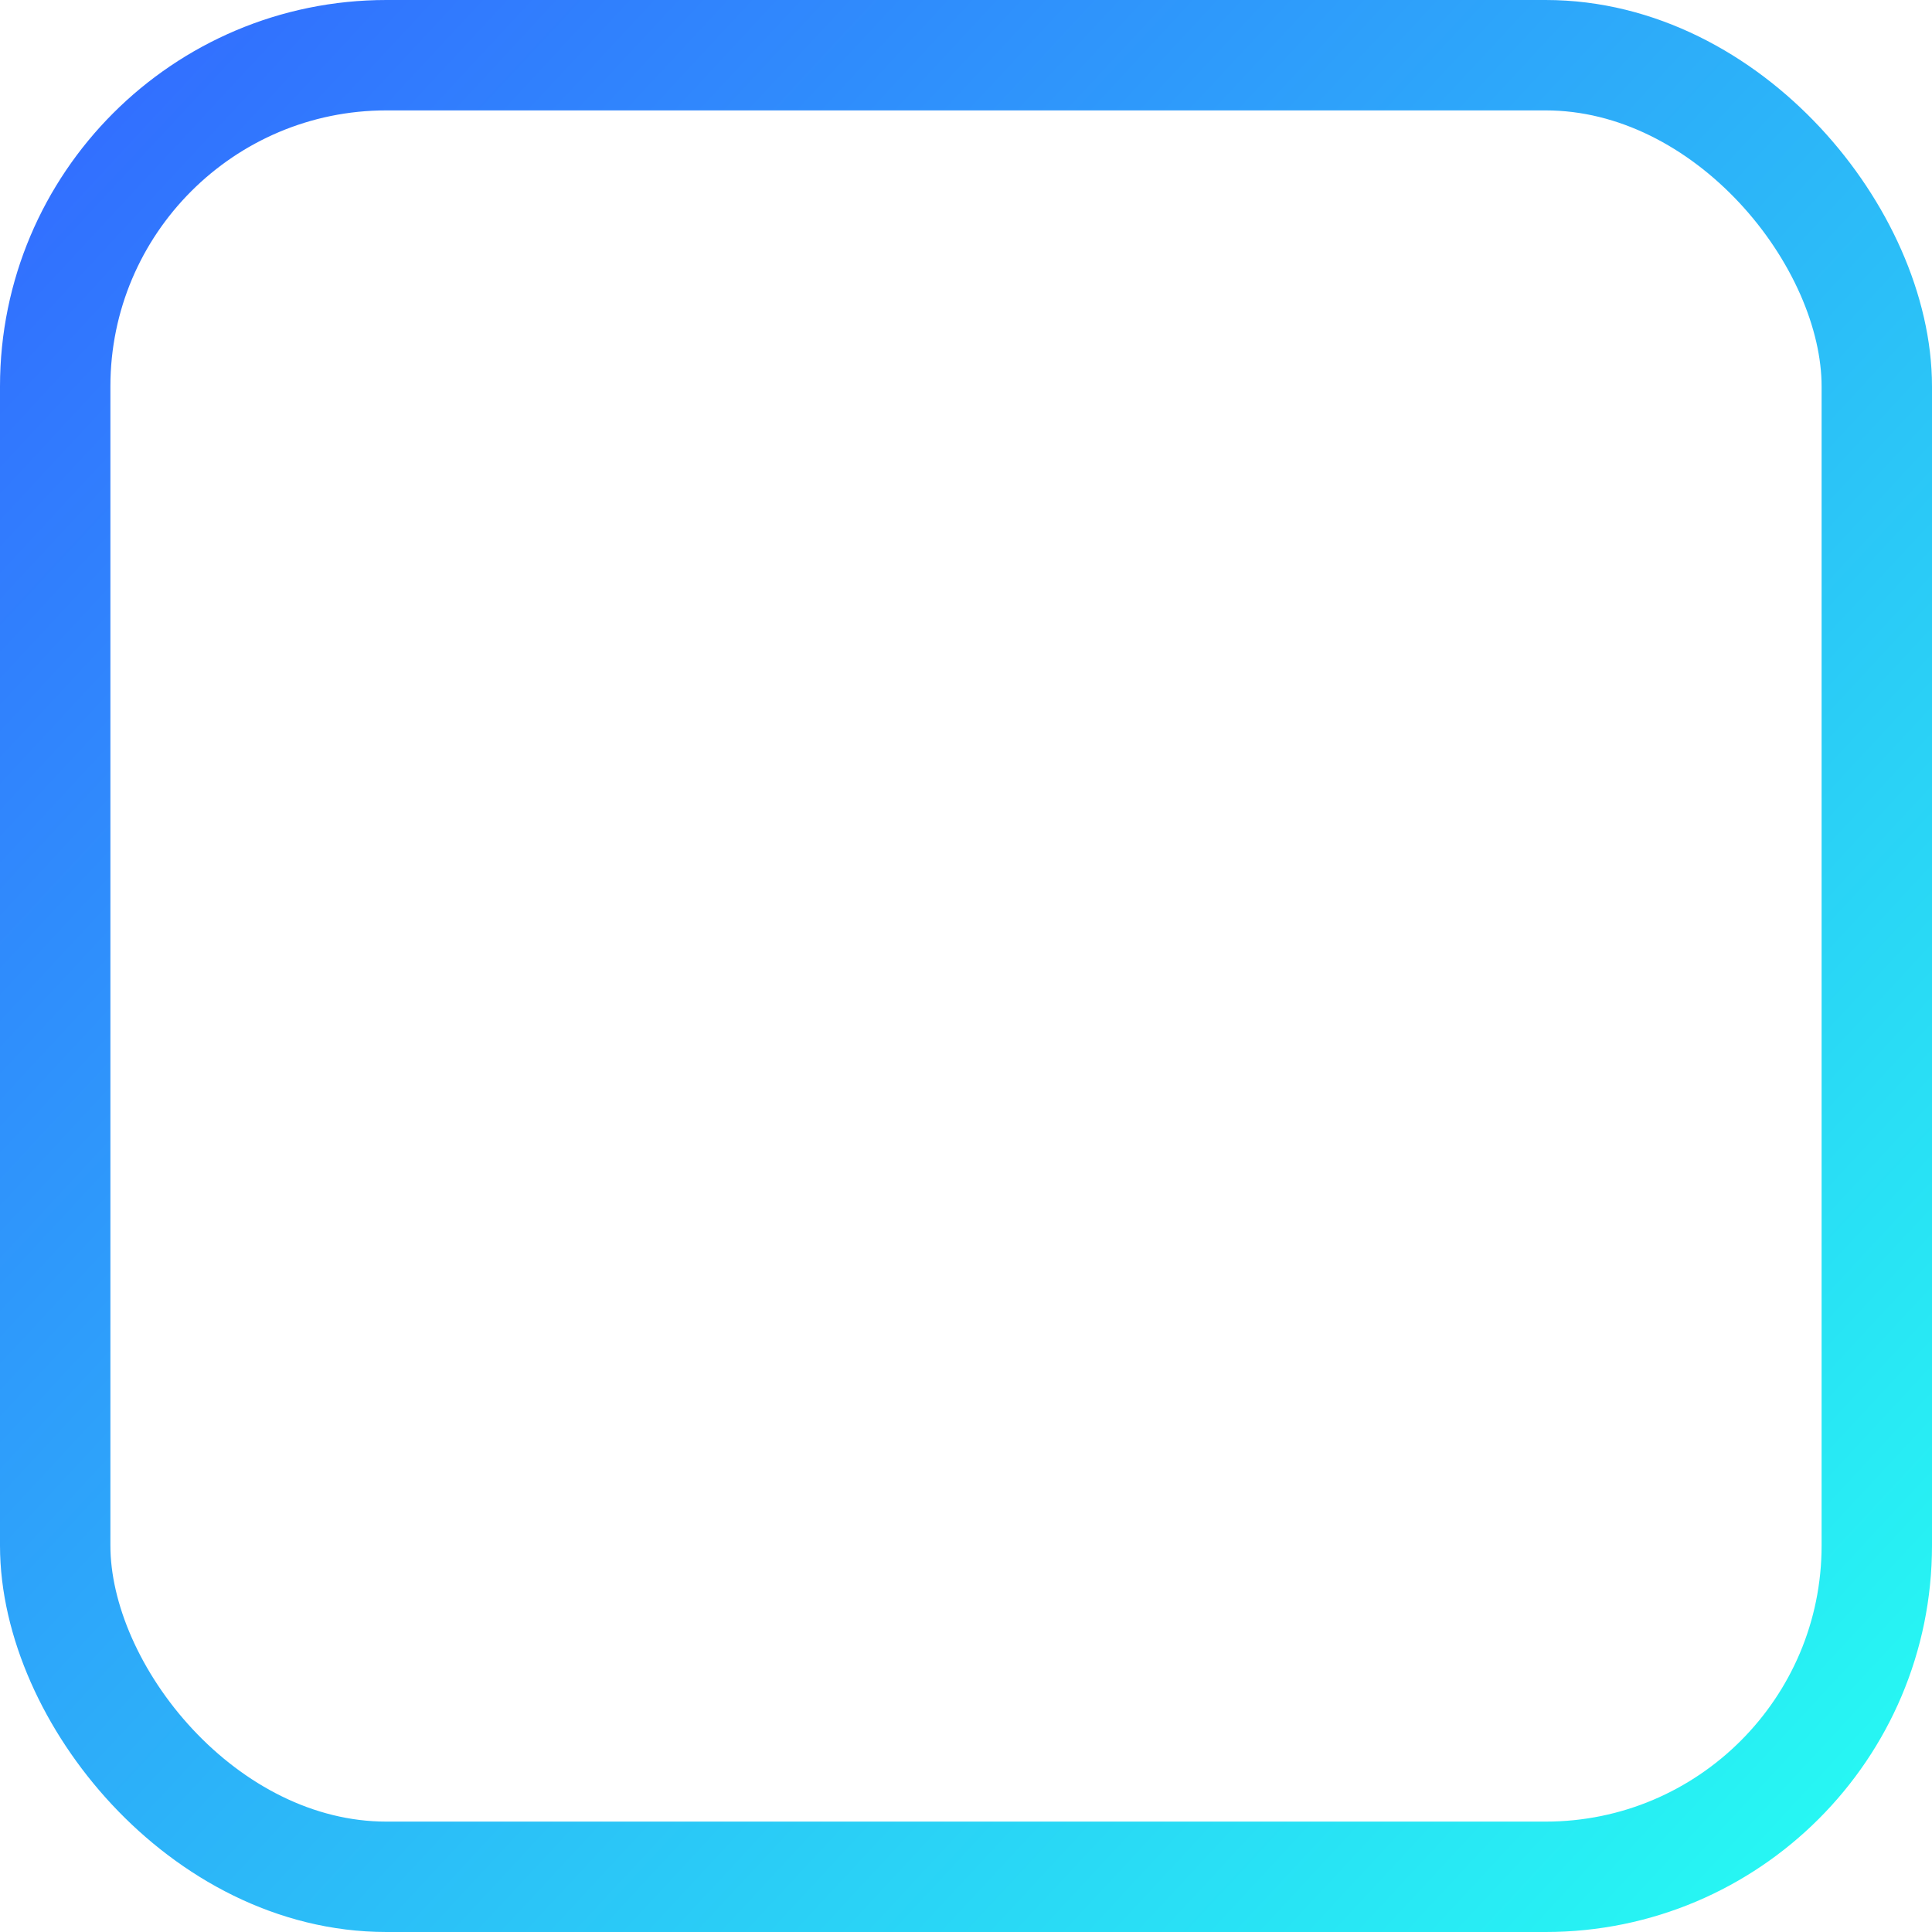 <svg width="70" height="70" viewBox="0 0 70 70" fill="none" xmlns="http://www.w3.org/2000/svg">
<rect id="Rectangle 5" x="2" y="2" width="66" height="66" rx="12" stroke="url(#paint0_linear_1_61)" stroke-width="4"/>
<defs>
<linearGradient id="paint0_linear_1_61" x1="3.29954e-07" y1="5" x2="70" y2="70" gradientUnits="userSpaceOnUse">
<stop stop-color="#326CFF"/>
<stop offset="1" stop-color="#26FFF2"/>
</linearGradient>
</defs>
</svg>
